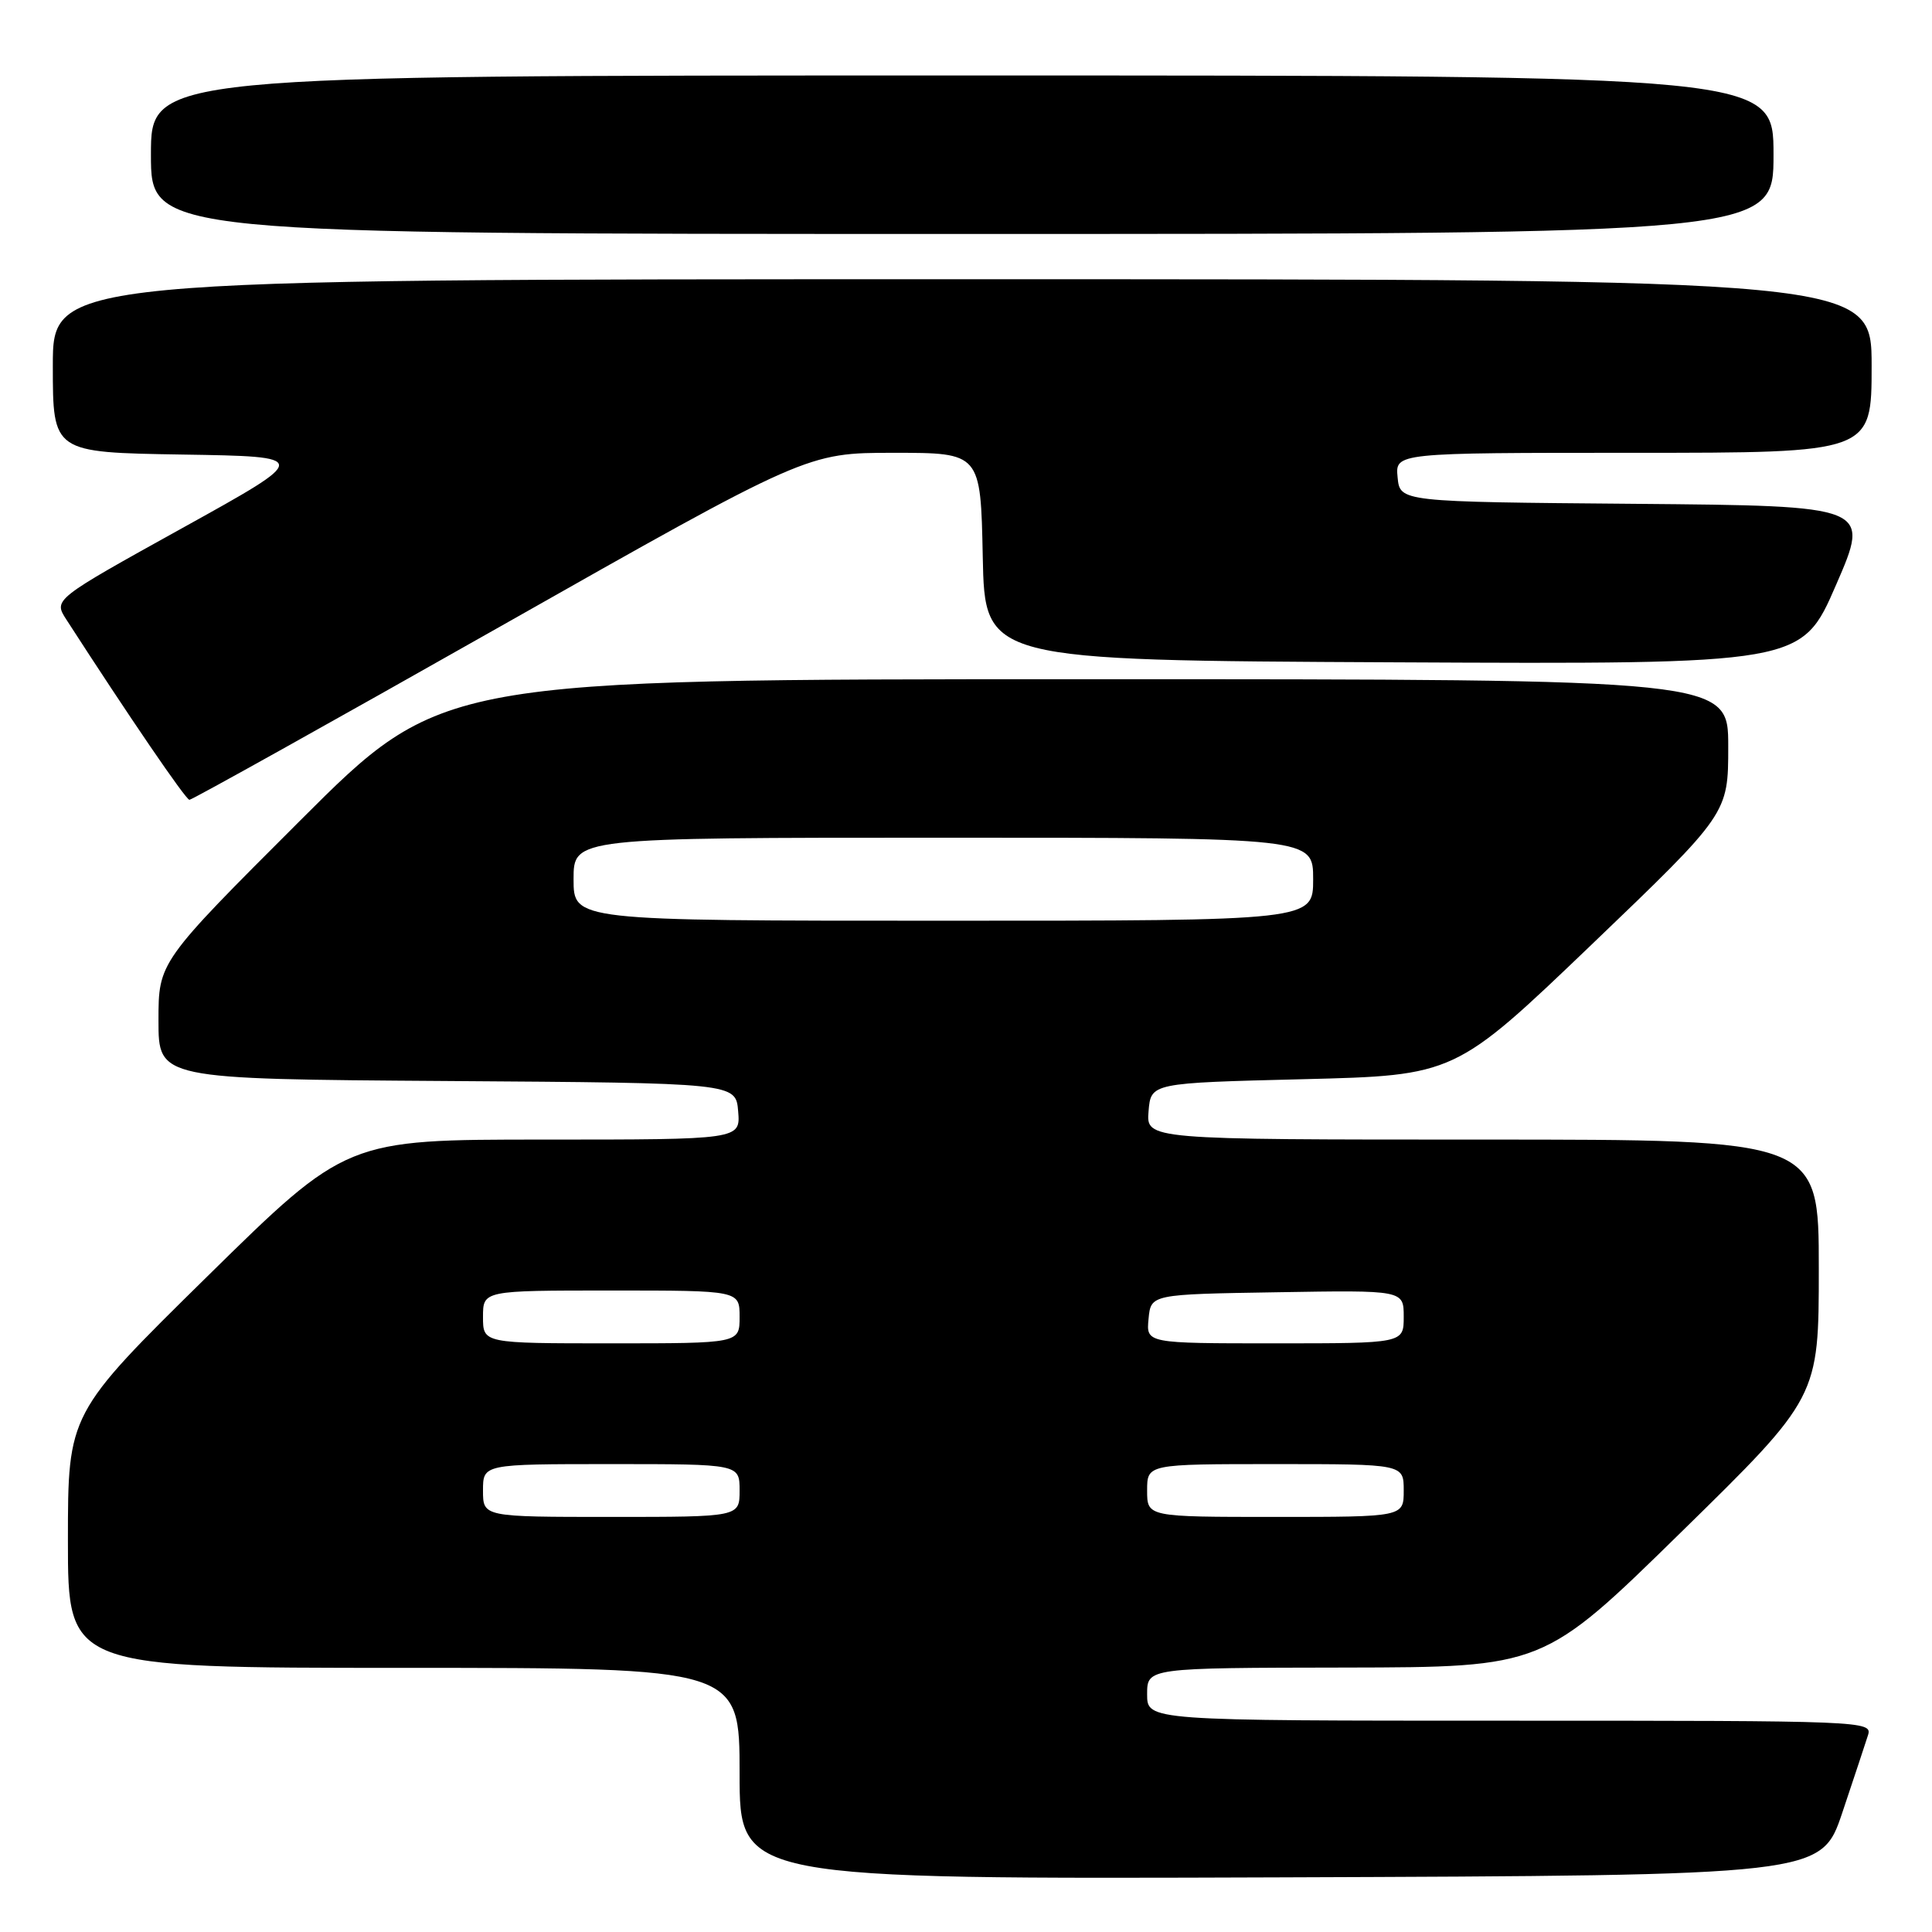 <?xml version="1.0" encoding="UTF-8" standalone="no"?>
<!DOCTYPE svg PUBLIC "-//W3C//DTD SVG 1.1//EN" "http://www.w3.org/Graphics/SVG/1.1/DTD/svg11.dtd" >
<svg xmlns="http://www.w3.org/2000/svg" xmlns:xlink="http://www.w3.org/1999/xlink" version="1.1" viewBox="0 0 256 256">
 <g >
 <path fill="currentColor"
d=" M 244.12 240.17 C 245.65 235.59 247.19 230.98 247.52 229.92 C 248.12 228.04 247.05 228.00 200.07 228.00 C 152.00 228.00 152.00 228.00 152.00 224.50 C 152.00 221.00 152.00 221.00 178.25 220.96 C 204.50 220.91 204.50 220.91 222.75 203.03 C 241.00 185.15 241.00 185.15 241.00 168.07 C 241.00 151.00 241.00 151.00 196.44 151.00 C 151.88 151.00 151.88 151.00 152.19 147.25 C 152.50 143.50 152.50 143.50 172.65 143.00 C 192.79 142.50 192.79 142.50 210.90 125.16 C 229.00 107.81 229.00 107.81 229.00 98.91 C 229.00 90.00 229.00 90.00 143.76 90.00 C 58.52 90.00 58.52 90.00 39.76 108.74 C 21.00 127.48 21.00 127.48 21.00 135.23 C 21.00 142.98 21.00 142.98 59.25 143.24 C 97.50 143.50 97.50 143.50 97.81 147.25 C 98.12 151.00 98.12 151.00 72.01 151.00 C 45.91 151.00 45.91 151.00 27.45 169.15 C 9.00 187.30 9.00 187.30 9.00 204.15 C 9.00 221.00 9.00 221.00 53.50 221.00 C 98.00 221.00 98.00 221.00 98.00 235.01 C 98.00 249.01 98.00 249.01 169.66 248.76 C 241.32 248.50 241.32 248.50 244.12 240.17 Z  M 66.31 83.00 C 106.92 60.00 106.92 60.00 118.43 60.00 C 129.94 60.00 129.94 60.00 130.22 73.75 C 130.50 87.50 130.50 87.50 184.61 87.76 C 238.72 88.02 238.72 88.02 243.28 77.52 C 247.84 67.03 247.84 67.03 216.67 66.76 C 185.50 66.50 185.50 66.50 185.19 63.25 C 184.87 60.00 184.87 60.00 216.44 60.00 C 248.00 60.00 248.00 60.00 248.00 48.50 C 248.00 37.00 248.00 37.00 127.50 37.00 C 7.00 37.00 7.00 37.00 7.00 48.48 C 7.00 59.95 7.00 59.95 24.12 60.23 C 41.25 60.50 41.25 60.50 24.16 69.97 C 7.08 79.44 7.08 79.44 8.79 82.09 C 17.03 94.86 24.61 105.97 25.10 105.98 C 25.43 105.99 43.97 95.65 66.31 83.00 Z  M 235.00 20.50 C 235.00 10.00 235.00 10.00 127.50 10.00 C 20.00 10.00 20.00 10.00 20.00 20.50 C 20.00 31.00 20.00 31.00 127.50 31.00 C 235.00 31.00 235.00 31.00 235.00 20.50 Z  M 64.00 197.50 C 64.00 194.00 64.00 194.00 81.00 194.00 C 98.00 194.00 98.00 194.00 98.00 197.50 C 98.00 201.00 98.00 201.00 81.00 201.00 C 64.00 201.00 64.00 201.00 64.00 197.50 Z  M 152.00 197.50 C 152.00 194.00 152.00 194.00 169.00 194.00 C 186.00 194.00 186.00 194.00 186.00 197.50 C 186.00 201.00 186.00 201.00 169.00 201.00 C 152.00 201.00 152.00 201.00 152.00 197.50 Z  M 64.00 174.50 C 64.00 171.00 64.00 171.00 81.00 171.00 C 98.00 171.00 98.00 171.00 98.00 174.50 C 98.00 178.00 98.00 178.00 81.00 178.00 C 64.00 178.00 64.00 178.00 64.00 174.50 Z  M 152.19 174.75 C 152.50 171.50 152.50 171.50 169.25 171.23 C 186.00 170.95 186.00 170.95 186.00 174.48 C 186.00 178.00 186.00 178.00 168.94 178.00 C 151.87 178.00 151.87 178.00 152.19 174.75 Z  M 76.00 116.50 C 76.00 111.00 76.00 111.00 125.00 111.00 C 174.00 111.00 174.00 111.00 174.00 116.50 C 174.00 122.00 174.00 122.00 125.00 122.00 C 76.00 122.00 76.00 122.00 76.00 116.50 Z "/>
</g>
</svg>